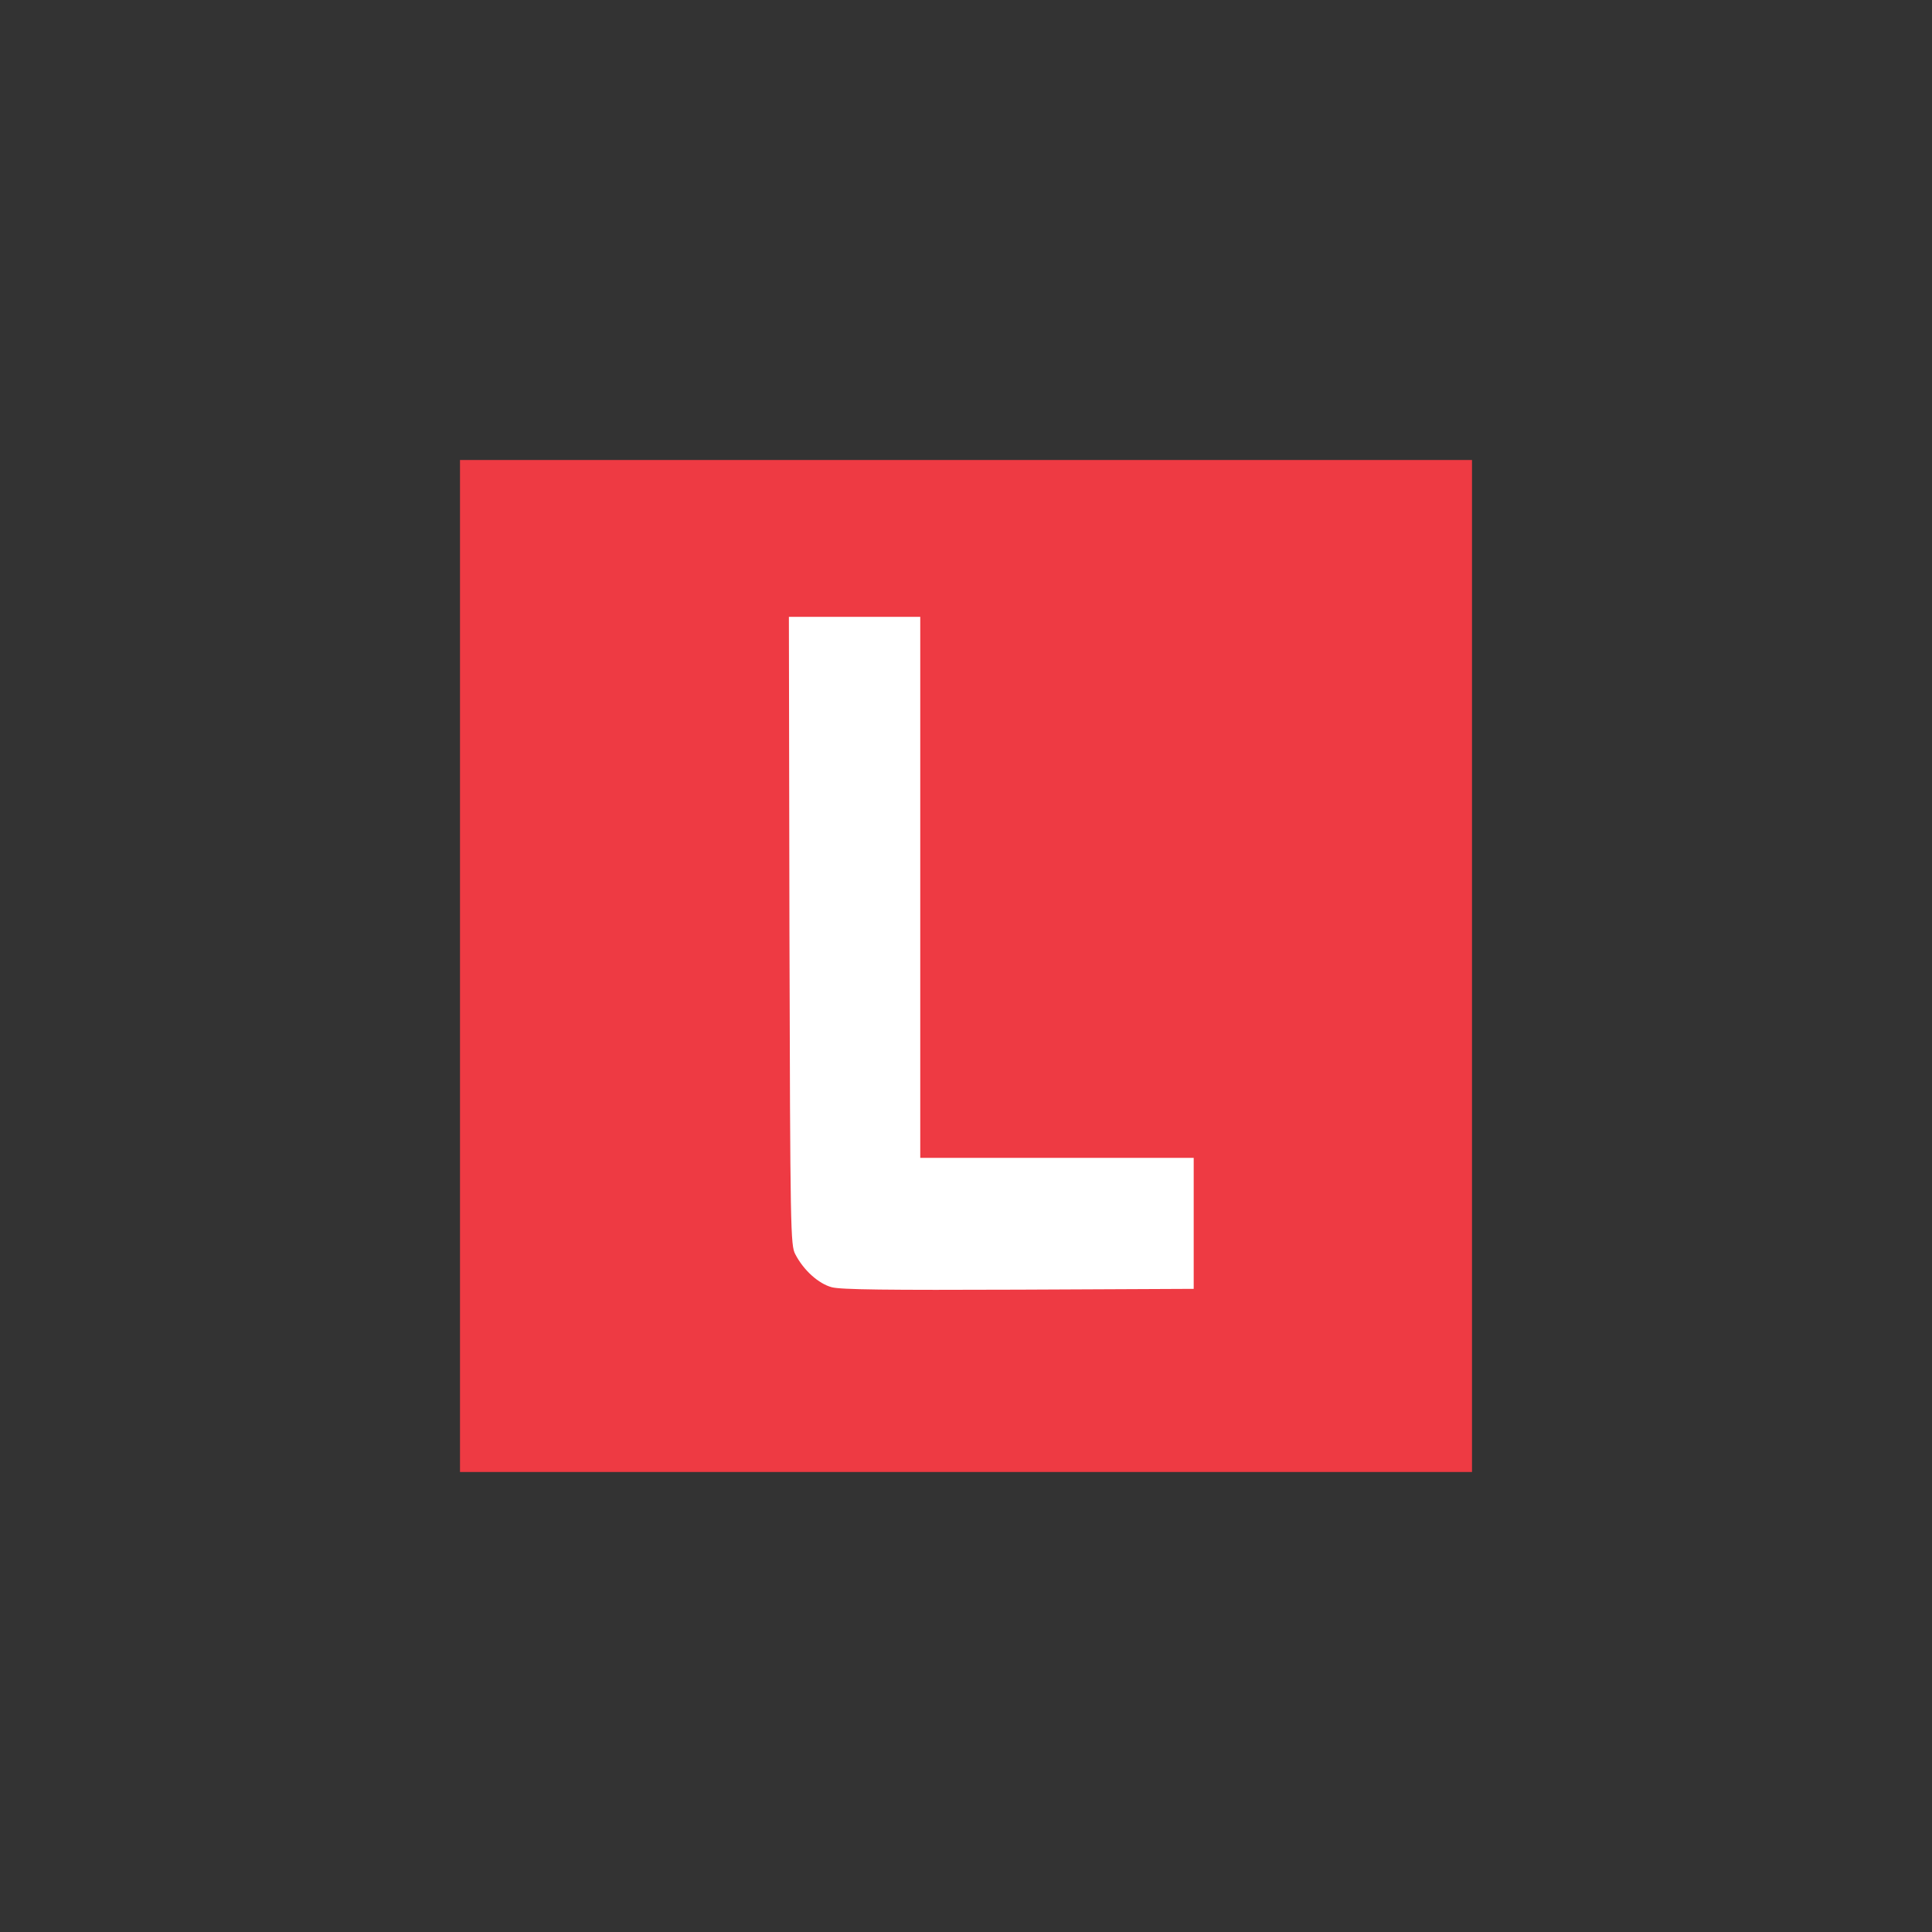 <svg xmlns="http://www.w3.org/2000/svg" width="168" height="168" fill="none"><rect width="100%" height="100%" fill="#333333" stroke="none"/><path fill="#EE3A43" d="M40 40h88v88H40z"/><path fill="#fff" d="M68.647 80.936c.07 26.13.093 27.365.512 28.133.723 1.398 2.029 2.562 3.17 2.865.793.21 4.826.256 16.272.21l15.199-.07v-11.389H80.022V53.64H68.6l.047 27.296Z"/></svg>